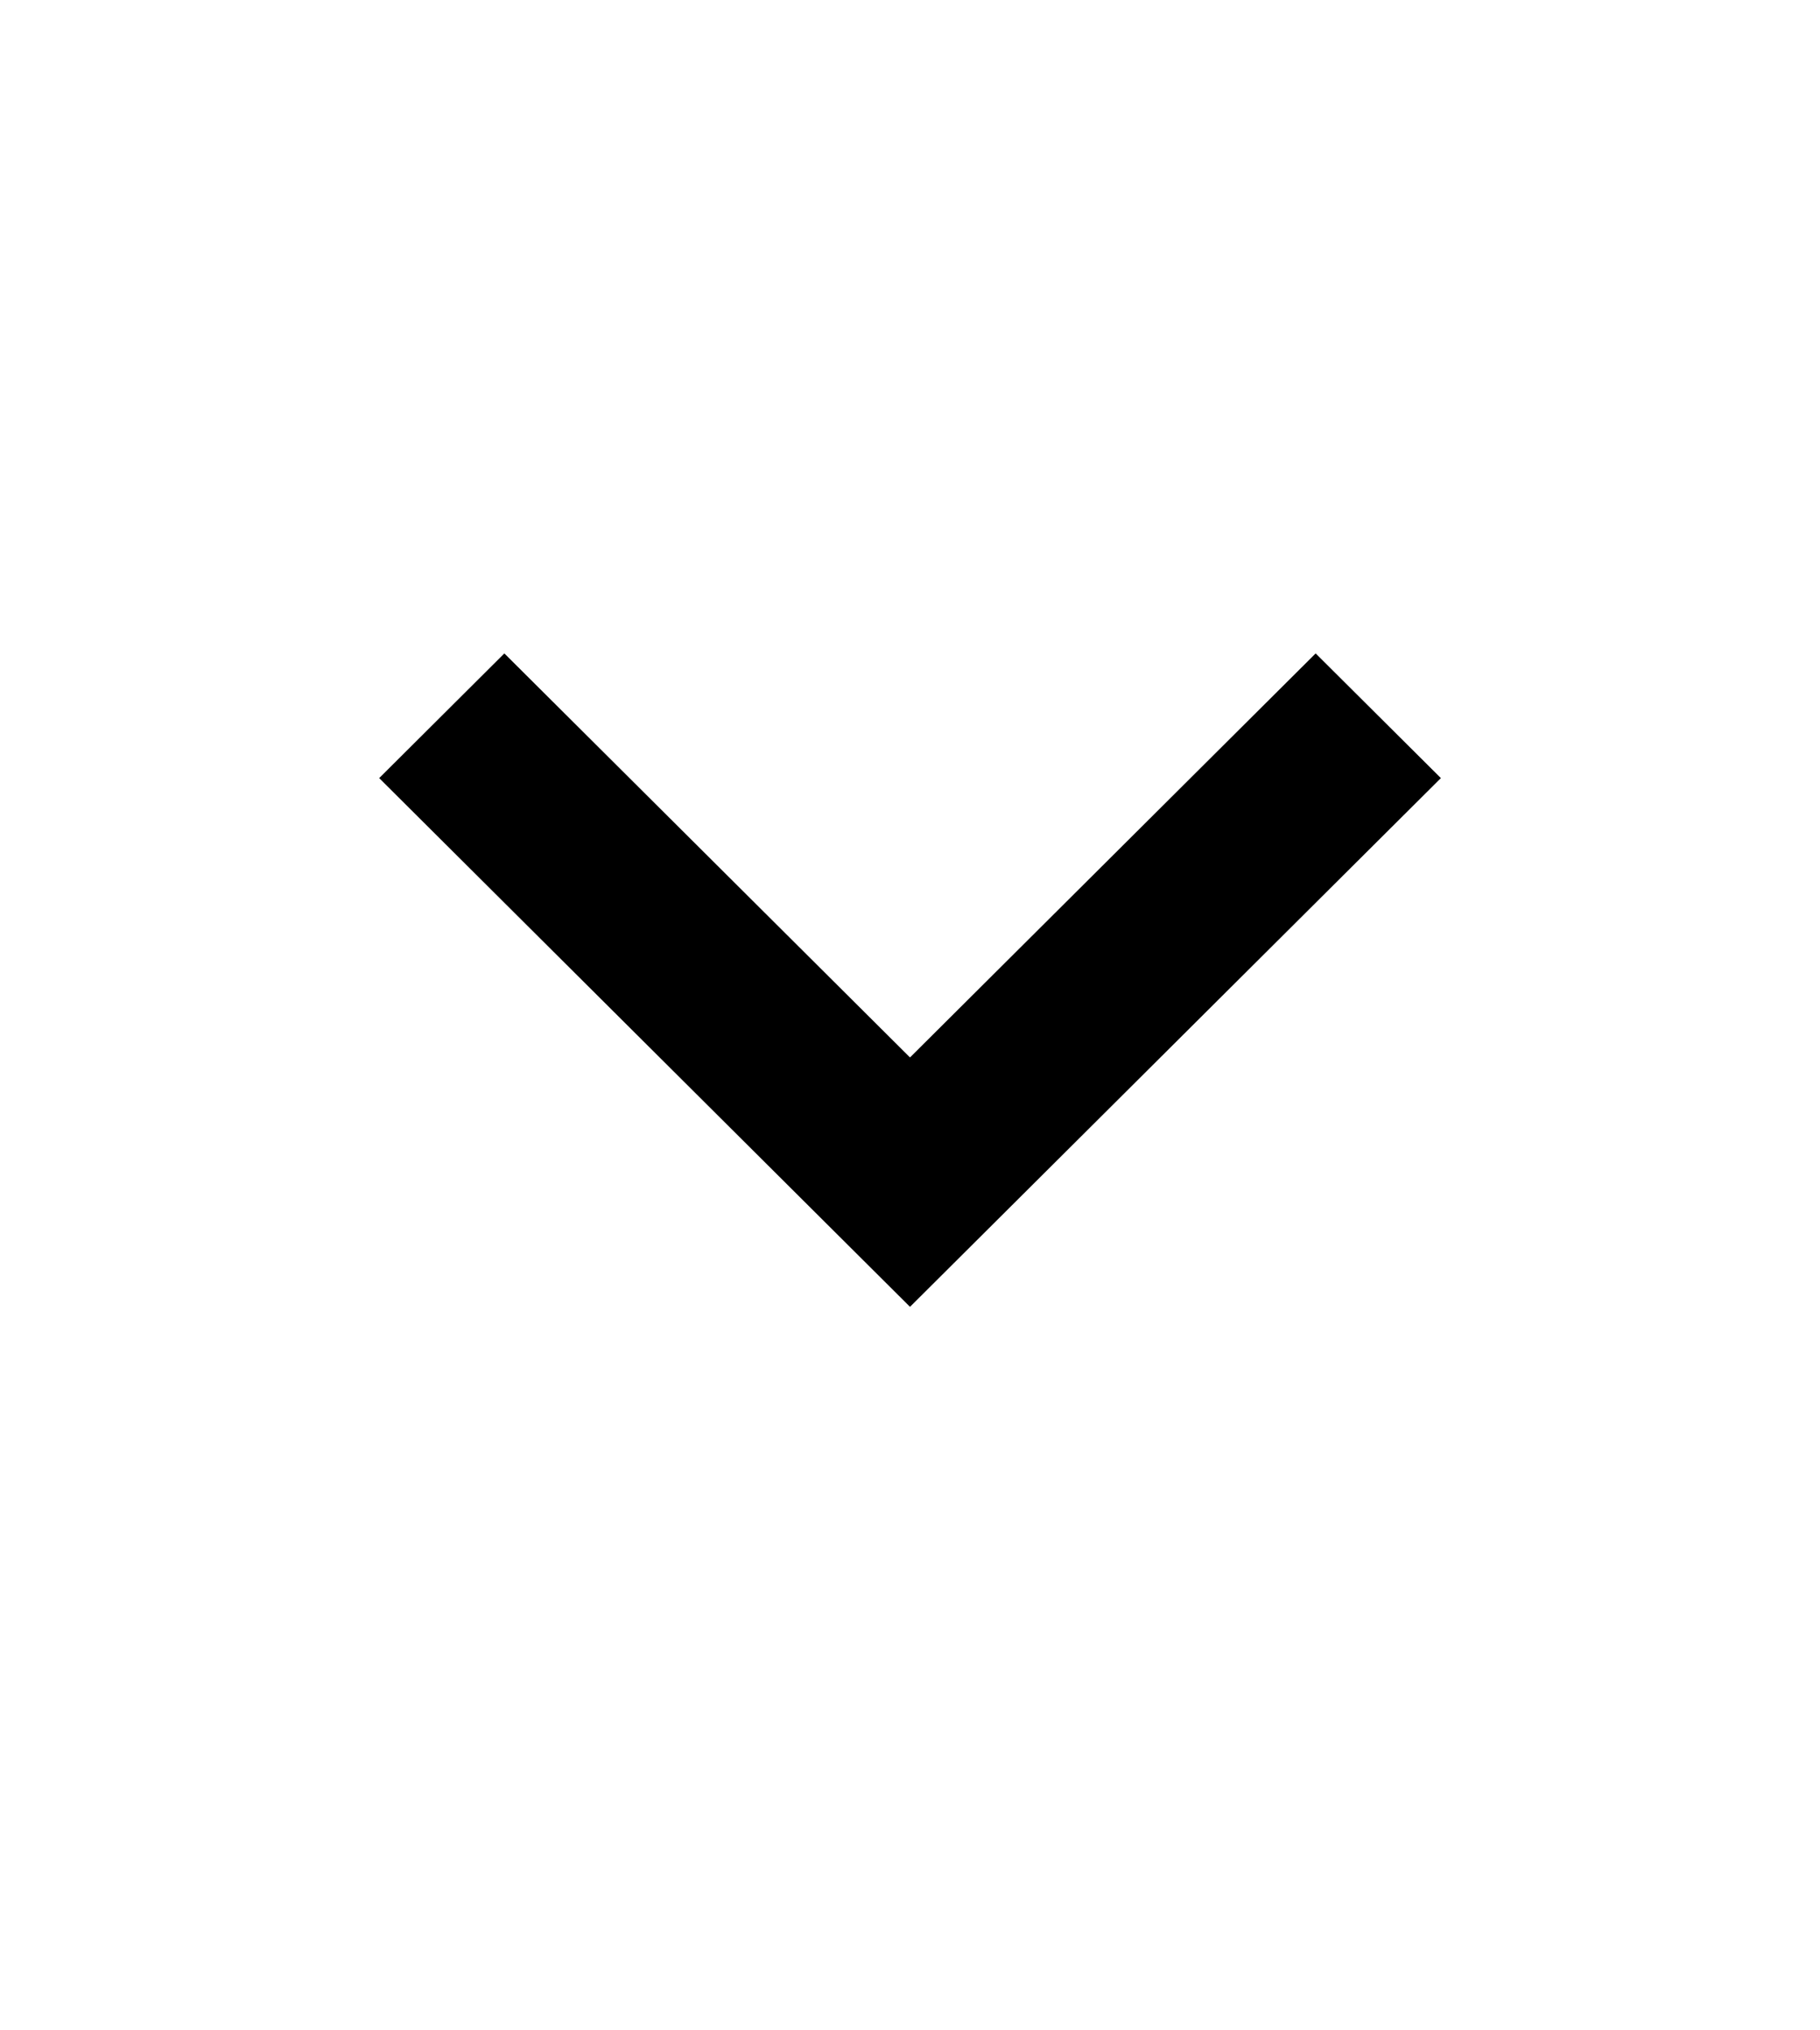 <svg xmlns="http://www.w3.org/2000/svg" width="26" height="29" viewBox="0 0 26 29">
    <defs>
        <filter id="83vda0edqa">
            <feColorMatrix in="SourceGraphic" values="0 0 0 0 0.541 0 0 0 0 0.541 0 0 0 0 0.541 0 0 0 1 0"/>
        </filter>
    </defs>
    <g fill="none" fill-rule="evenodd">
        <g>
            <g filter="url(#83vda0edqa)" transform="translate(-569 -460) translate(294 386)">
                <g>
                    <path d="M0 0H28V26H0z" transform="matrix(0 1 1 0 275 74)"/>
                    <g fill="#000" fill-rule="nonzero">
                        <path d="M1.781 0L0 1.788 5.771 7.583 0 13.378 1.781 15.167 9.333 7.583z" transform="matrix(0 1 1 0 275 74) translate(9.333 5.417)"/>
                    </g>
                </g>
            </g>
        </g>
    </g>
</svg>
